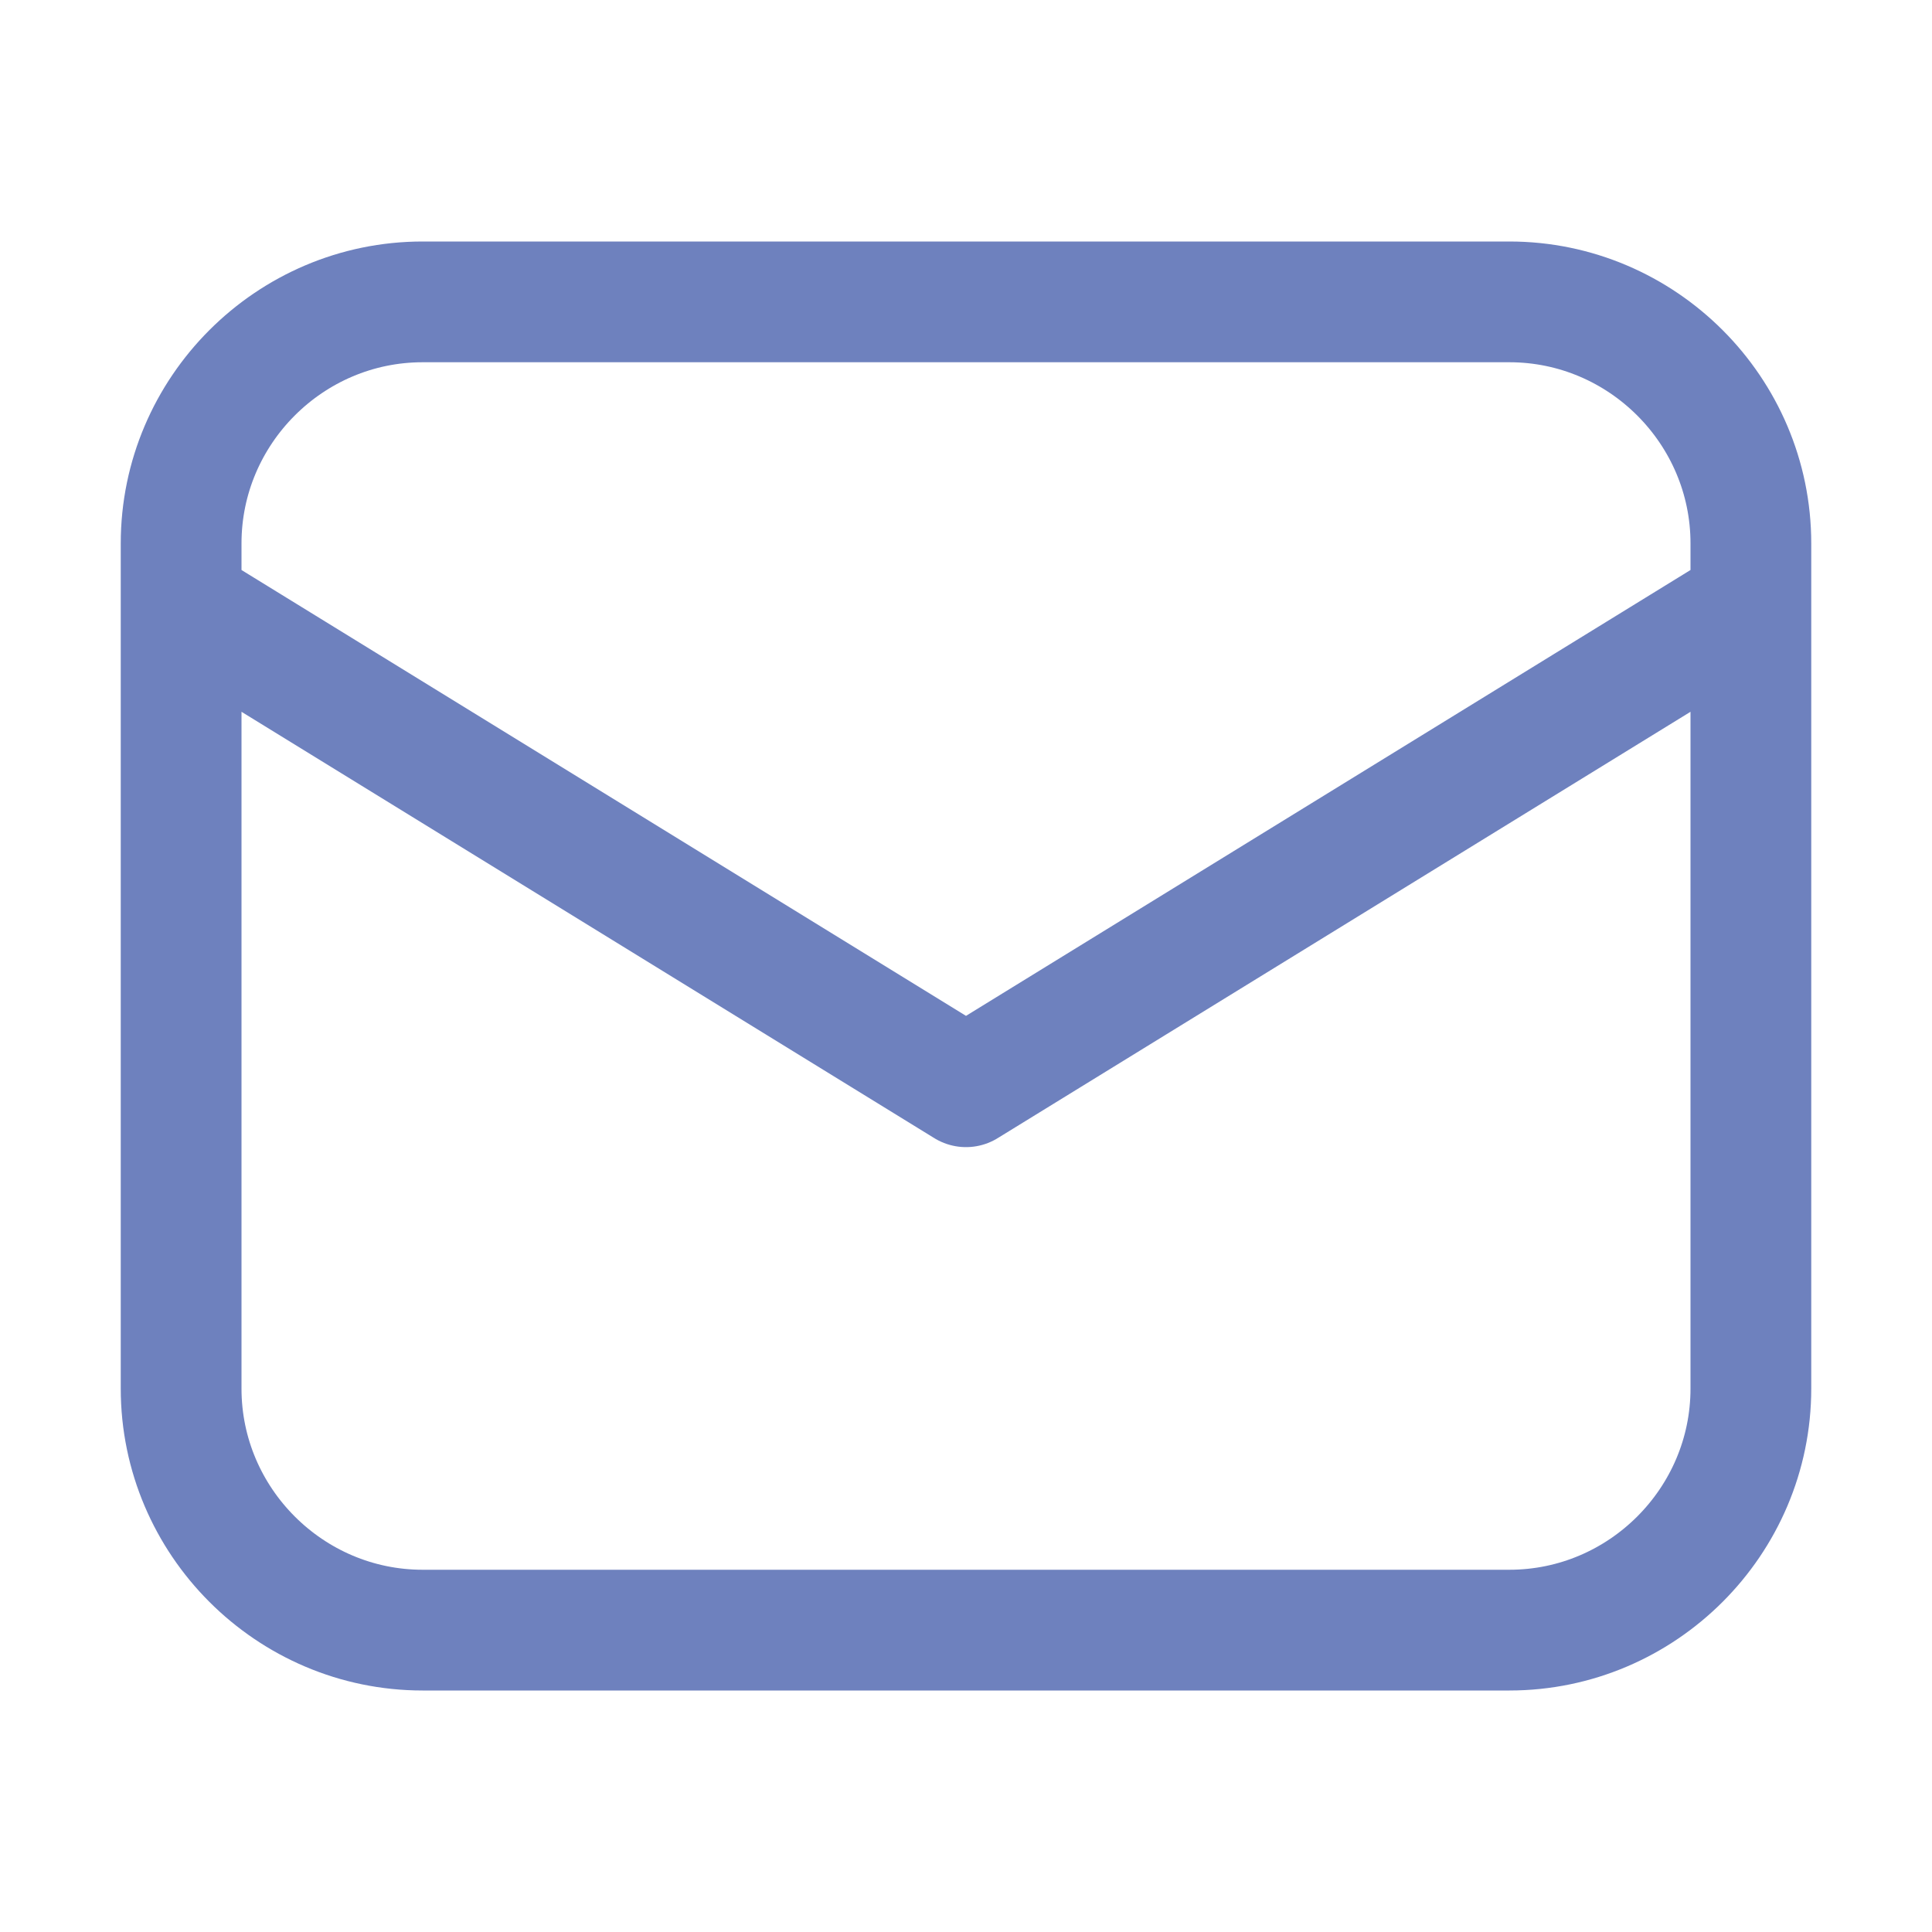<svg width="32" height="32" fill="none" xmlns="http://www.w3.org/2000/svg"><path d="M3 10l13 8 13-8m-4 17H7c-2.2 0-4-1.8-4-4V9c0-2.2 1.8-4 4-4h18c2.2 0 4 1.8 4 4v14c0 2.2-1.8 4-4 4z" stroke="#6E81BE" stroke-width="2" stroke-miterlimit="10" stroke-linecap="round" stroke-linejoin="round"/></svg>